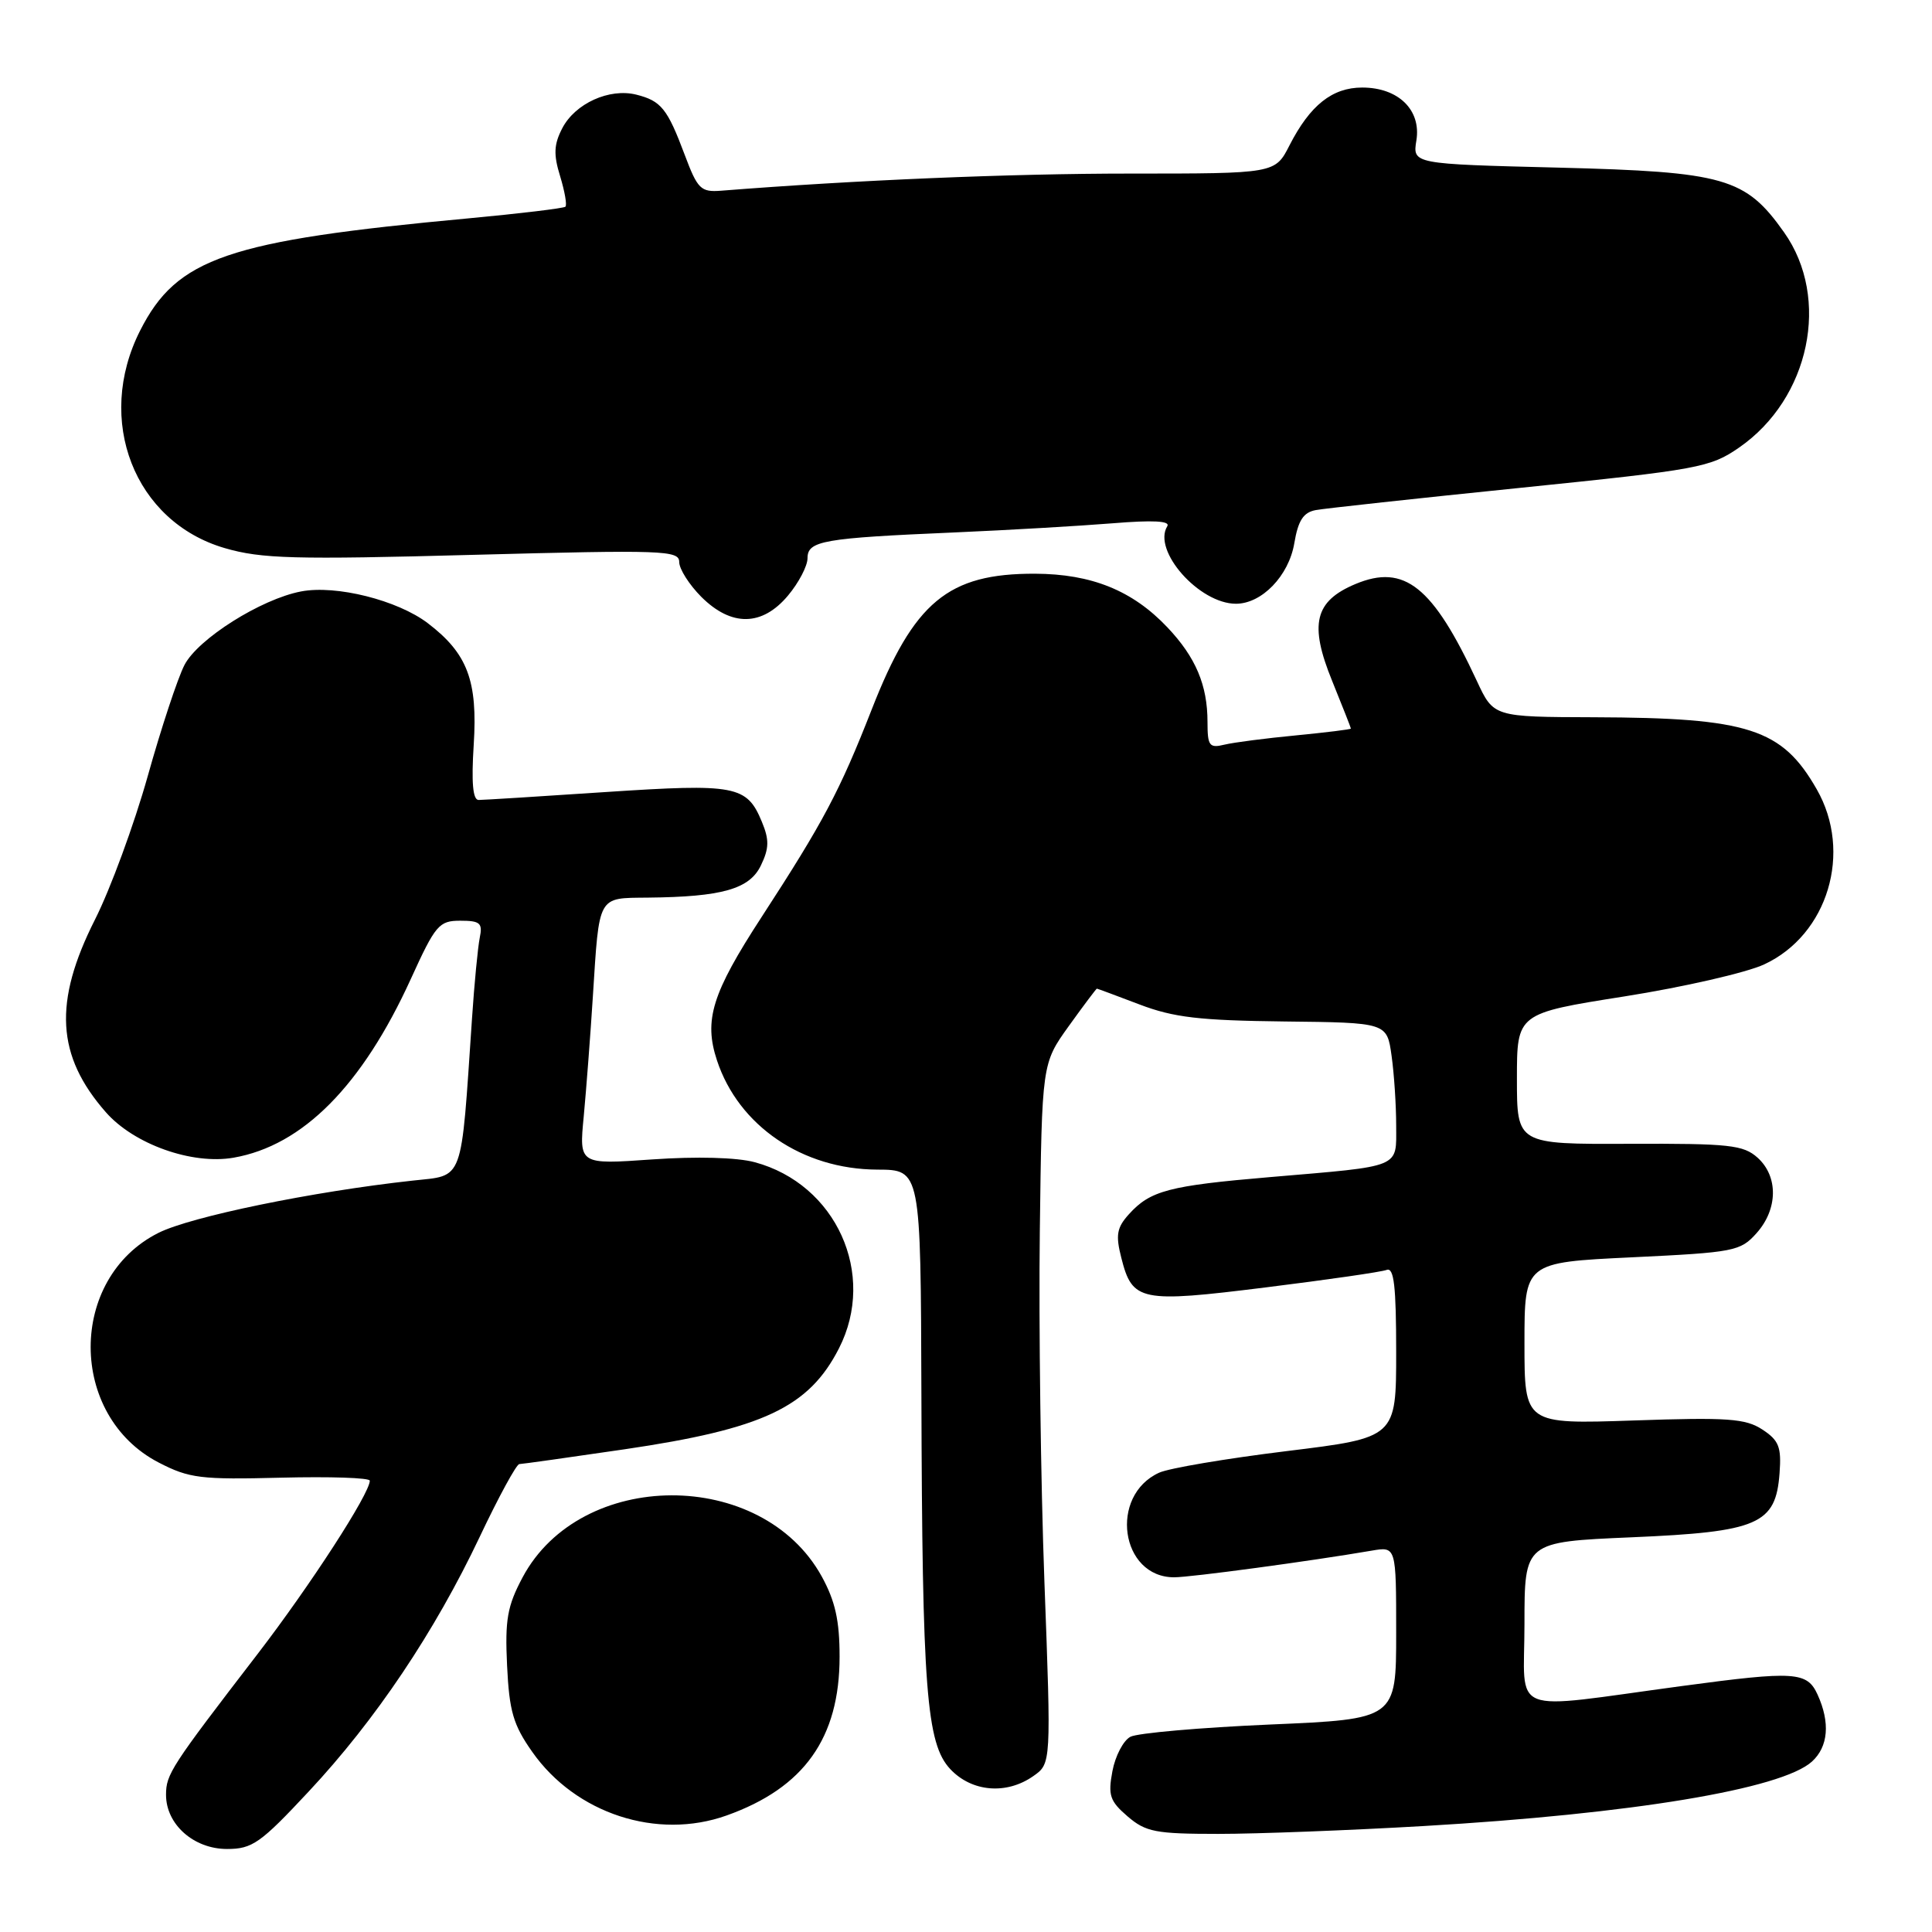<?xml version="1.0" encoding="UTF-8" standalone="no"?>
<!DOCTYPE svg PUBLIC "-//W3C//DTD SVG 1.1//EN" "http://www.w3.org/Graphics/SVG/1.1/DTD/svg11.dtd" >
<svg xmlns="http://www.w3.org/2000/svg" xmlns:xlink="http://www.w3.org/1999/xlink" version="1.1" viewBox="0 0 256 256">
 <g >
 <path fill="currentColor"
d=" M 40.91 237.38 C 49.75 227.93 57.60 216.23 63.56 203.65 C 66.07 198.34 68.44 194.00 68.81 194.00 C 69.19 193.99 75.46 193.11 82.75 192.04 C 101.11 189.34 107.18 186.48 111.17 178.66 C 116.19 168.82 110.80 156.91 100.01 154.00 C 97.64 153.36 92.31 153.22 86.42 153.63 C 76.73 154.31 76.73 154.31 77.35 147.91 C 77.68 144.38 78.23 137.22 78.56 132.00 C 79.42 118.51 79.14 119.01 85.82 118.94 C 95.69 118.84 99.33 117.81 100.83 114.66 C 101.92 112.40 101.94 111.27 100.95 108.89 C 98.96 104.08 97.50 103.81 80.25 104.95 C 71.60 105.53 64.03 106.00 63.42 106.00 C 62.65 106.00 62.45 103.68 62.77 98.68 C 63.31 90.20 61.95 86.59 56.69 82.58 C 52.69 79.53 44.54 77.48 39.89 78.37 C 34.59 79.38 26.23 84.65 24.44 88.12 C 23.56 89.82 21.36 96.46 19.57 102.86 C 17.77 109.26 14.63 117.80 12.59 121.84 C 7.06 132.79 7.46 139.90 14.03 147.38 C 17.75 151.62 25.45 154.36 30.95 153.40 C 40.12 151.80 47.99 143.85 54.44 129.71 C 57.70 122.55 58.17 122.00 60.99 122.00 C 63.62 122.00 63.97 122.31 63.57 124.25 C 63.32 125.49 62.85 130.32 62.54 135.00 C 61.05 157.02 61.54 155.68 54.65 156.44 C 41.40 157.89 25.28 161.21 21.00 163.36 C 9.00 169.38 9.02 187.59 21.04 193.80 C 25.08 195.89 26.61 196.07 37.25 195.80 C 43.71 195.64 49.00 195.81 49.00 196.20 C 49.00 197.90 41.14 210.04 34.15 219.14 C 22.63 234.12 22.00 235.09 22.00 237.83 C 22.00 241.74 25.67 245.00 30.08 245.00 C 33.43 245.00 34.51 244.24 40.91 237.38 Z  M 188.64 241.96 C 216.26 240.35 236.07 237.06 240.09 233.42 C 242.26 231.45 242.53 228.26 240.84 224.55 C 239.45 221.50 237.86 221.39 222.92 223.40 C 199.50 226.55 202.00 227.53 202.00 215.19 C 202.00 204.31 202.00 204.31 216.20 203.70 C 233.00 202.98 235.30 201.98 235.80 195.21 C 236.06 191.74 235.72 190.86 233.52 189.42 C 231.29 187.96 228.93 187.79 216.47 188.22 C 202.00 188.71 202.00 188.71 202.00 177.99 C 202.00 167.28 202.00 167.28 216.25 166.60 C 229.80 165.95 230.61 165.80 232.75 163.40 C 235.59 160.23 235.65 155.89 232.89 153.40 C 231.00 151.71 229.17 151.51 215.89 151.56 C 201.00 151.62 201.00 151.62 201.00 142.95 C 201.00 134.28 201.00 134.28 215.25 132.03 C 223.09 130.79 231.42 128.88 233.76 127.79 C 242.21 123.87 245.50 112.92 240.73 104.59 C 236.13 96.54 231.70 95.11 211.20 95.04 C 197.91 95.00 197.91 95.00 195.70 90.25 C 189.86 77.69 186.09 74.68 179.62 77.38 C 174.19 79.65 173.45 82.70 176.51 90.21 C 177.88 93.59 179.00 96.43 179.00 96.54 C 179.00 96.65 175.74 97.05 171.75 97.44 C 167.76 97.82 163.49 98.37 162.25 98.67 C 160.24 99.16 160.00 98.84 160.00 95.67 C 160.00 90.78 158.44 87.09 154.69 83.13 C 150.07 78.25 144.65 76.05 137.15 76.02 C 125.62 75.98 121.09 79.74 115.51 94.00 C 111.26 104.85 109.11 108.91 100.91 121.52 C 94.34 131.62 93.24 135.16 95.00 140.50 C 97.86 149.17 106.32 154.94 116.25 154.98 C 122.00 155.00 122.00 155.00 122.09 184.75 C 122.20 223.90 122.75 231.04 125.92 234.42 C 128.77 237.45 133.36 237.84 136.92 235.34 C 139.29 233.68 139.29 233.68 138.39 209.59 C 137.90 196.34 137.63 175.47 137.78 163.21 C 138.06 140.92 138.06 140.92 141.62 135.96 C 143.58 133.23 145.26 131.00 145.34 131.00 C 145.43 131.00 147.97 131.95 151.00 133.10 C 155.51 134.82 158.95 135.22 170.14 135.35 C 183.78 135.50 183.78 135.50 184.39 139.89 C 184.73 142.30 185.00 146.46 185.00 149.12 C 185.00 154.84 185.91 154.47 168.31 155.97 C 154.87 157.11 152.41 157.76 149.58 160.90 C 147.98 162.67 147.81 163.66 148.58 166.67 C 150.04 172.45 151.09 172.66 167.70 170.59 C 175.83 169.58 183.05 168.54 183.74 168.27 C 184.71 167.90 185.00 170.42 185.00 179.15 C 185.00 190.50 185.00 190.50 170.48 192.28 C 162.50 193.26 154.90 194.54 153.59 195.14 C 146.92 198.18 148.46 209.00 155.58 209.00 C 157.78 209.00 173.64 206.86 181.75 205.47 C 185.00 204.91 185.00 204.91 185.00 216.35 C 185.00 227.79 185.00 227.79 168.25 228.51 C 159.04 228.91 150.73 229.64 149.79 230.13 C 148.85 230.62 147.78 232.67 147.40 234.69 C 146.80 237.88 147.06 238.66 149.41 240.68 C 151.82 242.75 153.12 243.00 161.44 243.00 C 166.58 243.00 178.82 242.53 188.64 241.96 Z  M 96.28 240.56 C 106.55 236.90 111.25 230.29 111.25 219.52 C 111.25 214.72 110.67 212.14 108.88 208.88 C 100.94 194.50 76.95 194.58 69.25 209.00 C 67.22 212.81 66.90 214.61 67.19 220.69 C 67.48 226.74 68.00 228.55 70.53 232.14 C 76.28 240.32 87.07 243.85 96.28 240.56 Z  M 104.41 78.92 C 105.83 77.23 107.00 75.00 107.00 73.97 C 107.00 71.65 109.03 71.30 126.50 70.55 C 133.65 70.24 143.06 69.69 147.41 69.34 C 152.78 68.90 155.11 69.02 154.67 69.73 C 152.67 72.96 158.90 80.00 163.77 80.00 C 167.20 80.00 170.77 76.30 171.50 71.99 C 172.01 68.96 172.70 67.90 174.34 67.59 C 175.53 67.37 187.73 66.04 201.46 64.64 C 225.14 62.22 226.62 61.95 230.46 59.29 C 239.81 52.81 242.59 39.54 236.41 30.80 C 231.29 23.55 228.55 22.77 206.48 22.21 C 187.17 21.73 187.17 21.73 187.68 18.60 C 188.33 14.57 185.29 11.60 180.50 11.60 C 176.53 11.60 173.59 13.94 170.87 19.25 C 168.96 23.00 168.96 23.00 149.71 23.00 C 133.90 23.00 113.39 23.86 95.55 25.27 C 92.86 25.48 92.43 25.06 90.73 20.52 C 88.43 14.39 87.61 13.37 84.31 12.54 C 80.74 11.65 76.20 13.71 74.50 17.00 C 73.39 19.14 73.33 20.48 74.22 23.35 C 74.83 25.36 75.15 27.17 74.92 27.39 C 74.69 27.60 68.88 28.30 62.00 28.94 C 30.13 31.89 23.44 34.18 18.57 43.80 C 12.55 55.67 17.80 69.14 29.79 72.63 C 34.64 74.04 38.98 74.16 62.69 73.52 C 87.89 72.85 90.00 72.92 90.00 74.47 C 90.00 75.40 91.32 77.47 92.92 79.08 C 96.91 83.06 100.98 83.01 104.41 78.92 Z "/>
</g>
</svg>